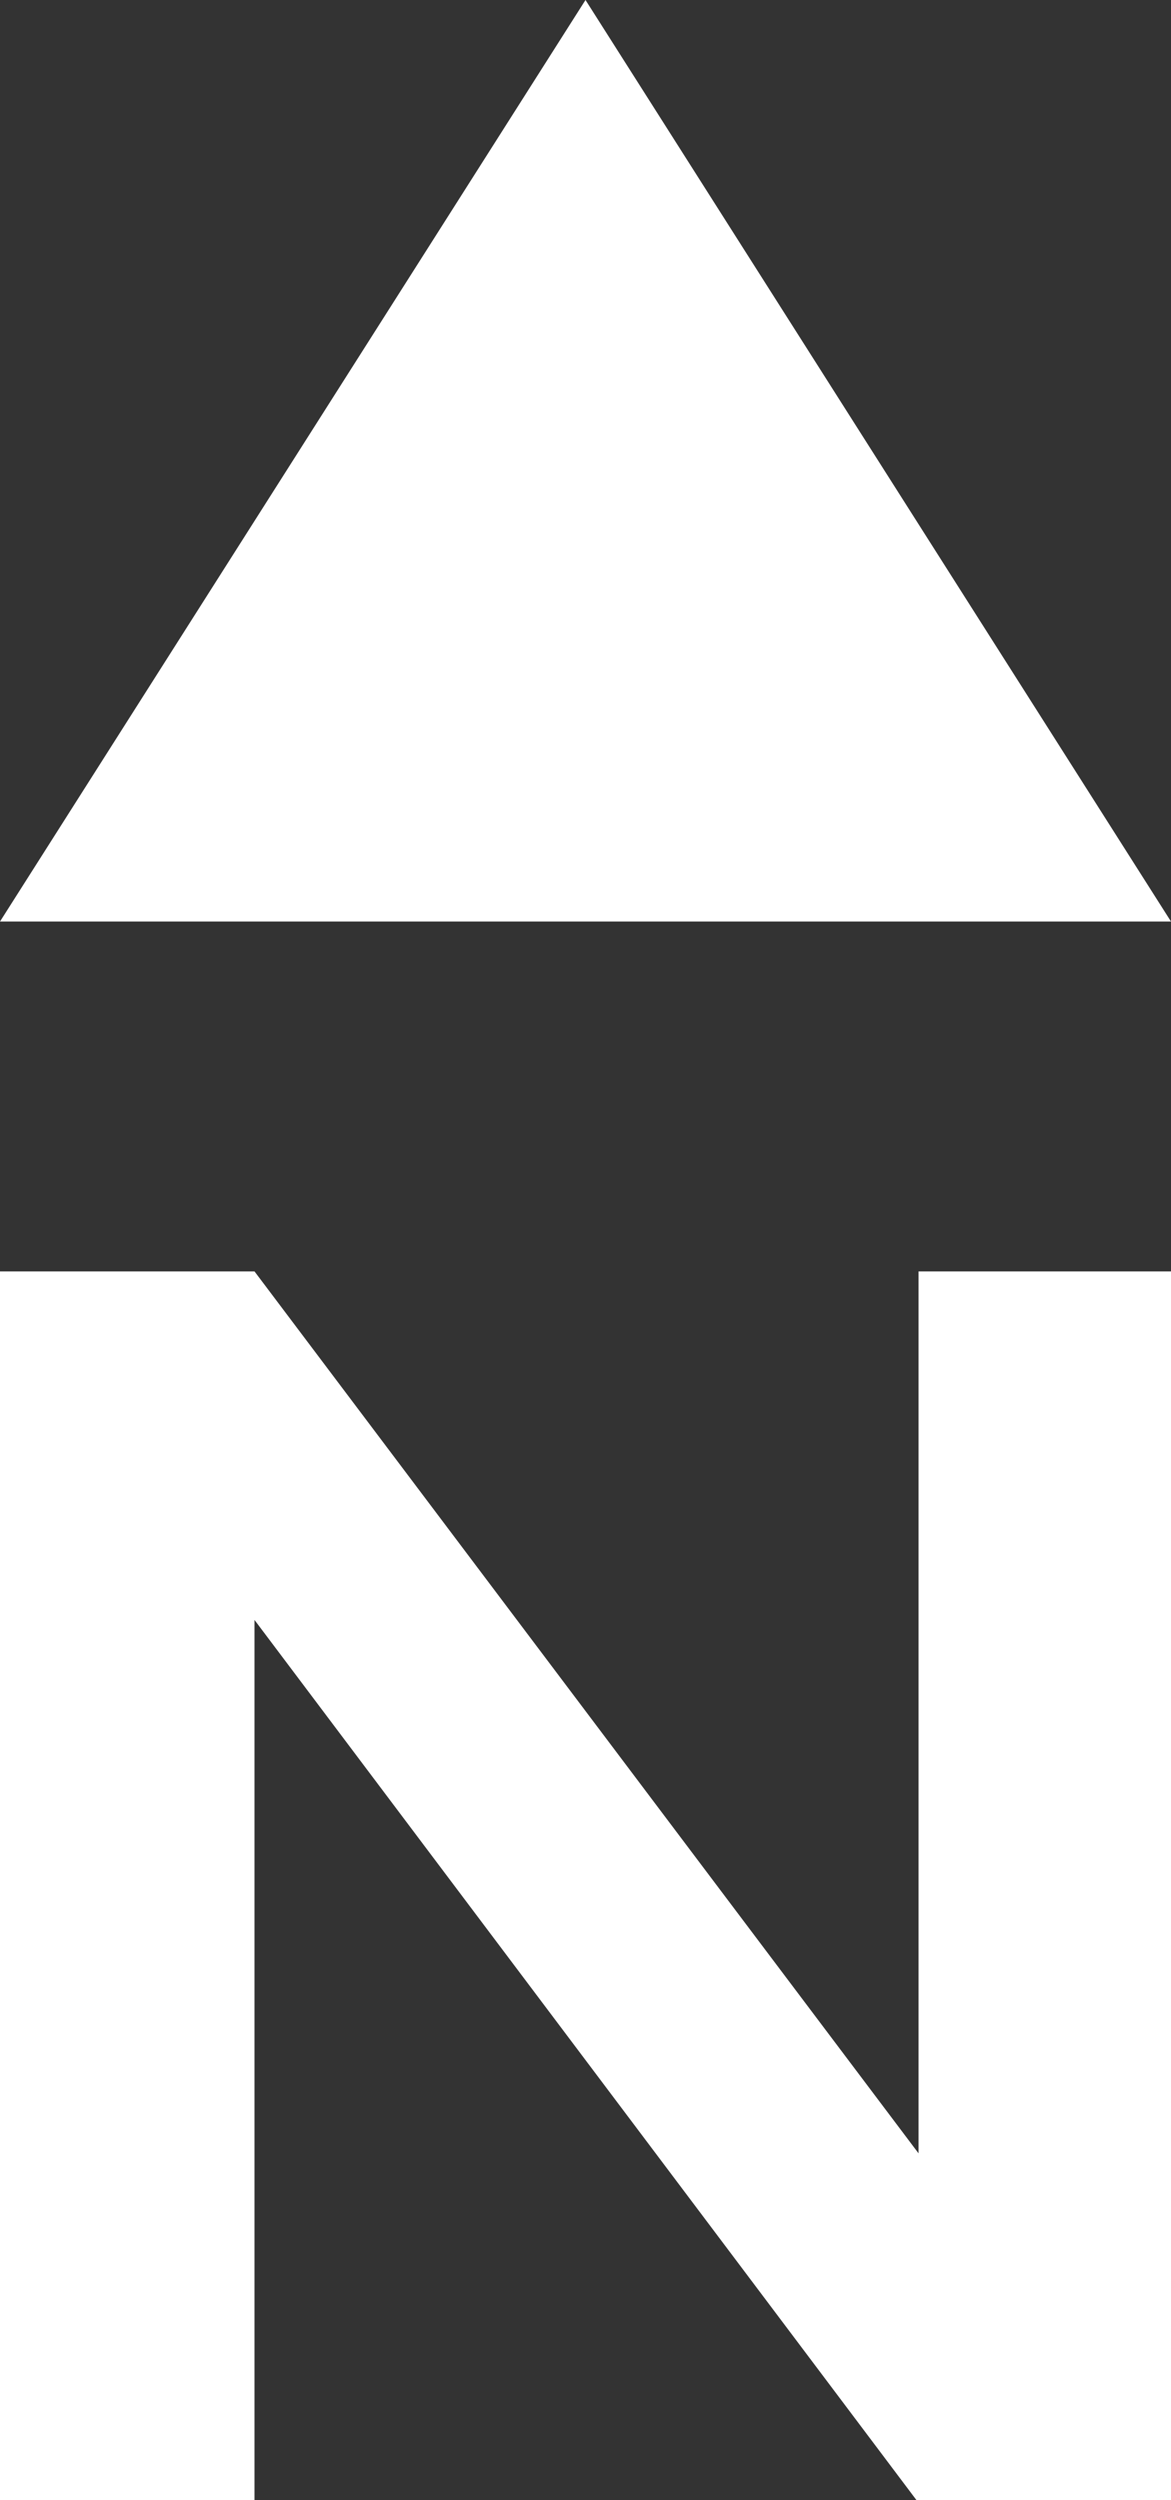<svg width="15" height="32" viewBox="0 0 15 32" fill="none" xmlns="http://www.w3.org/2000/svg">
<rect x="0" y="0" width="15" height="32" fill="#333333" stroke="none"/>
<path d="M7.5 0L15 11.795H0L7.5 0Z" fill="white"/>
<path d="M15 16.273V32H11.74L3.26 20.734V32H0V16.273H3.26L11.766 27.561V16.273H15Z" fill="white"/>
</svg>
